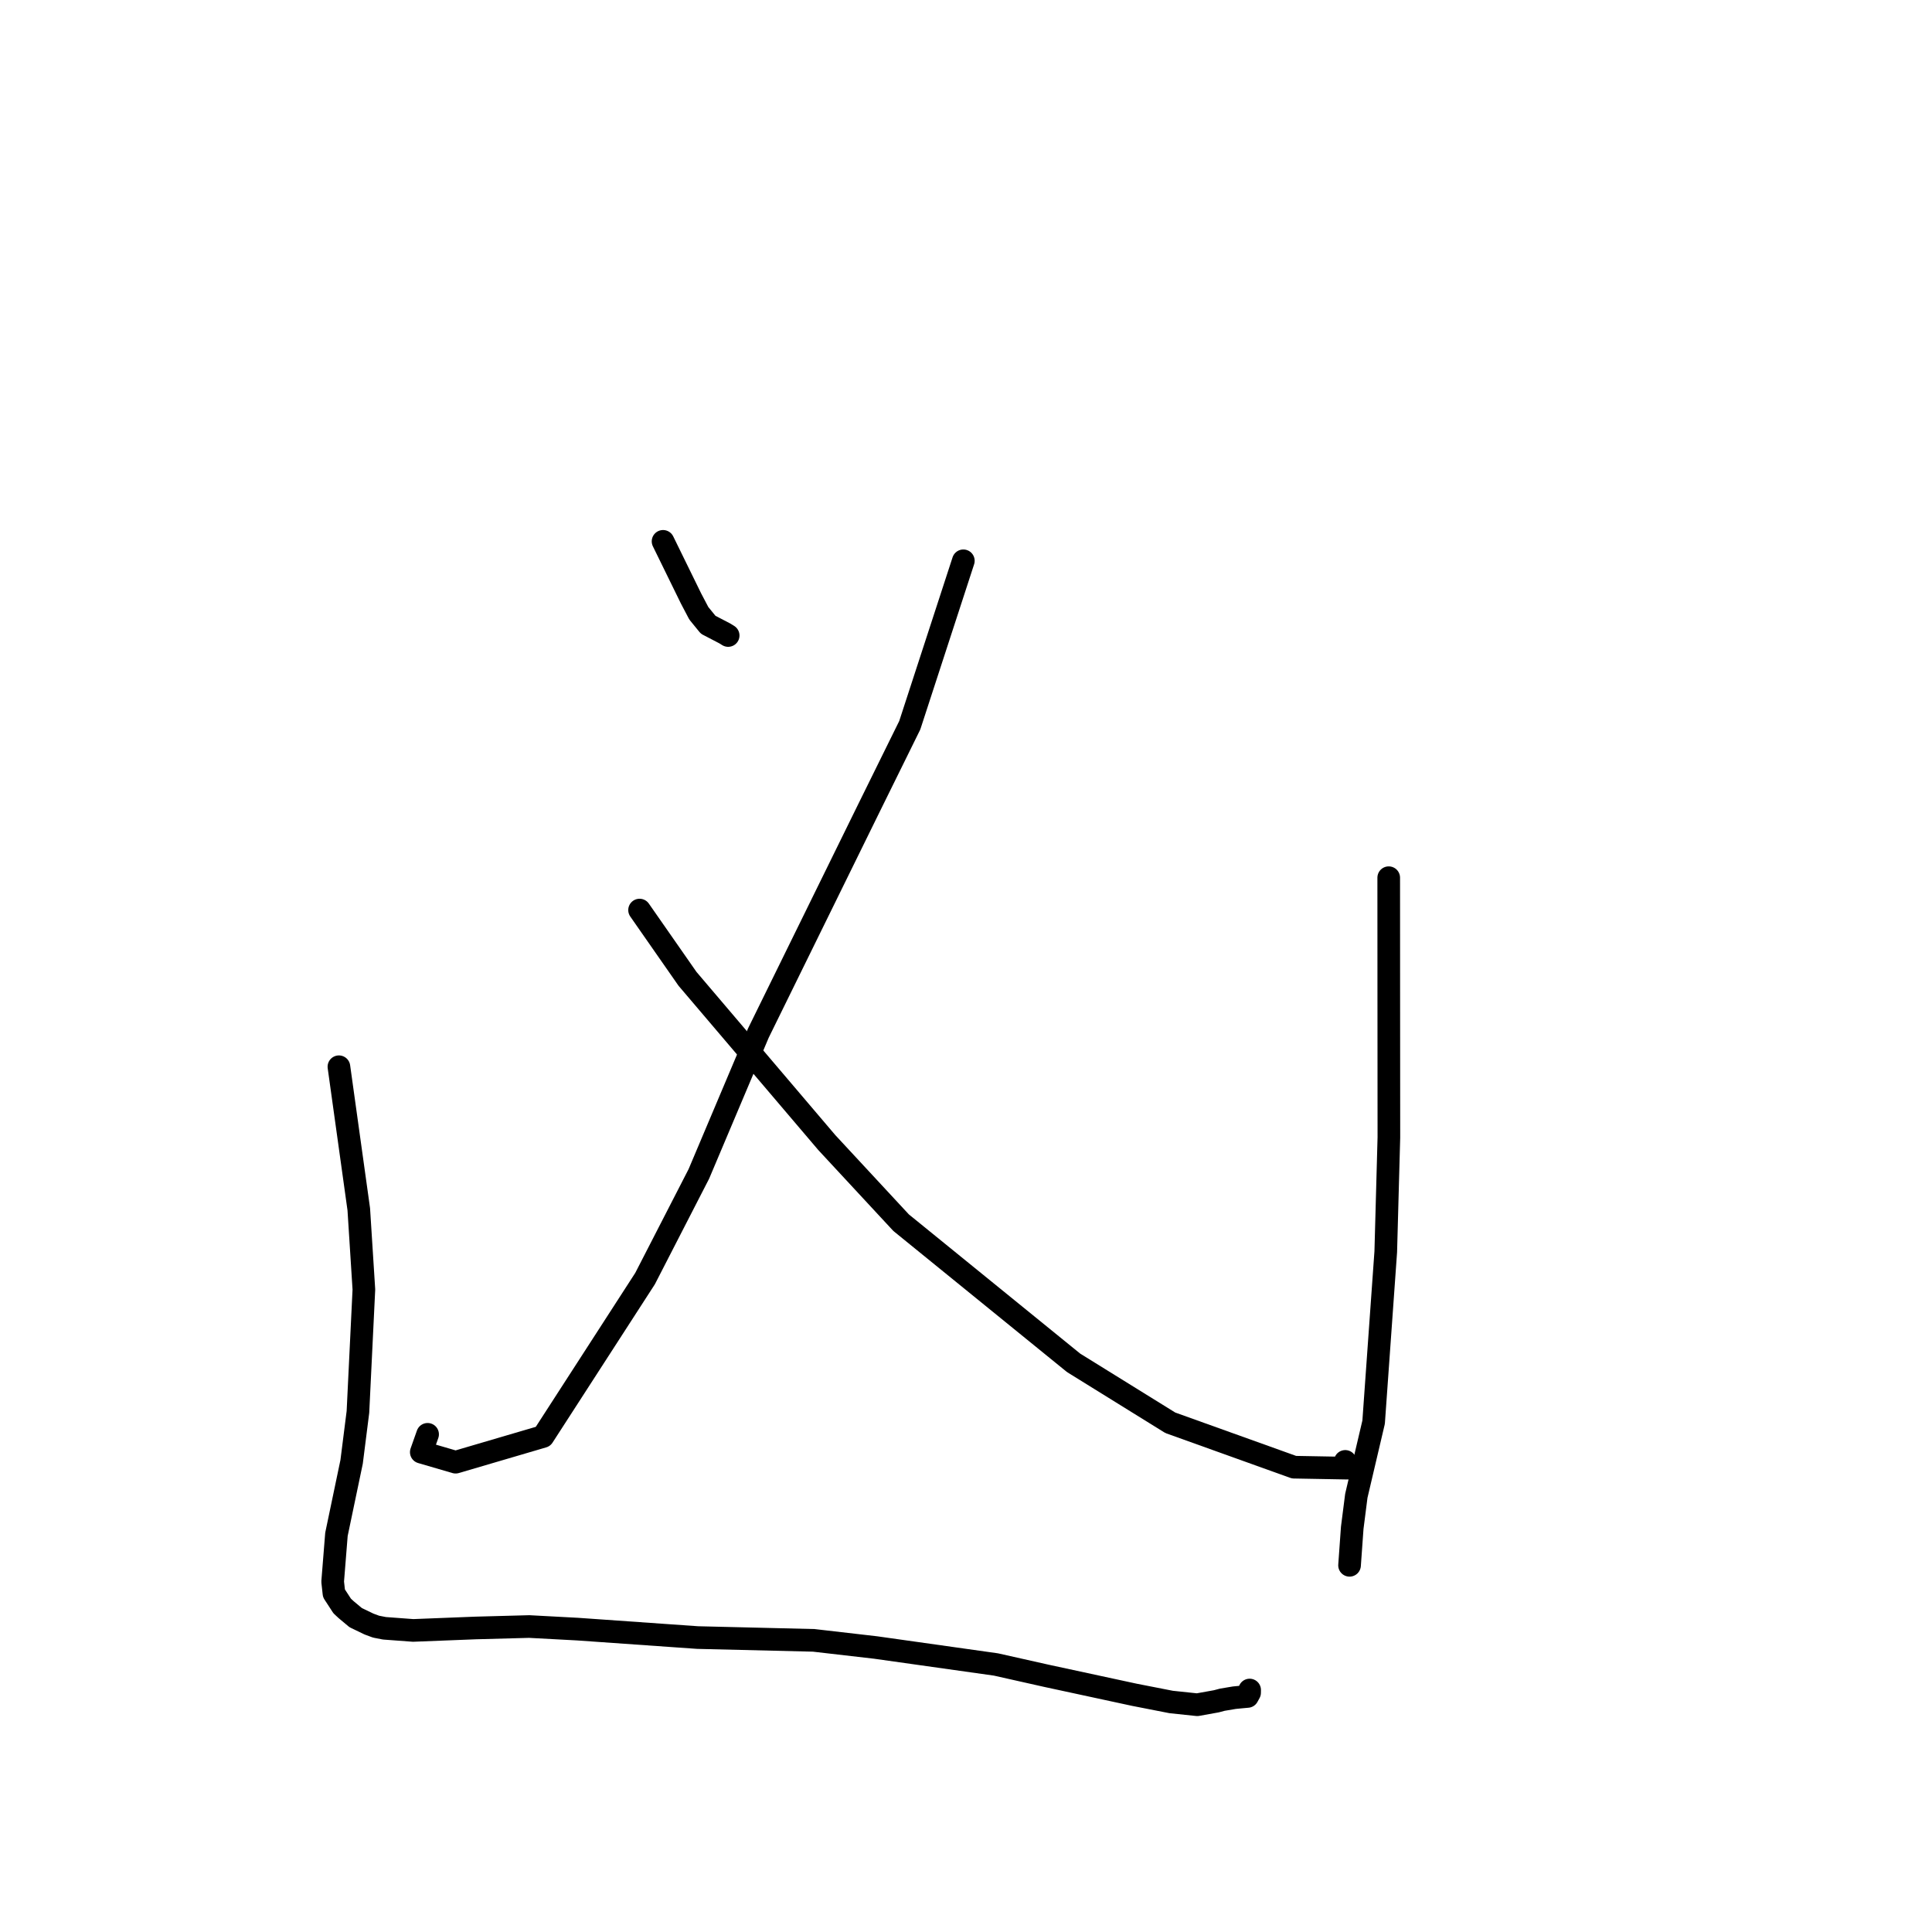 <?xml version="1.0" standalone="no"?>
    <svg width="256" height="256" xmlns="http://www.w3.org/2000/svg" version="1.1">
    <polyline stroke="black" stroke-width="3" stroke-linecap="round" fill="transparent" stroke-linejoin="round" points="87.858 71.731 91.565 79.299 92.597 81.264 93.836 82.785 96.048 83.937 96.486 84.208 " />
        <polyline stroke="black" stroke-width="3" stroke-linecap="round" fill="transparent" stroke-linejoin="round" points="127.648 74.309 120.548 96.101 115.1 107.146 100.493 136.877 92.6 155.554 85.474 169.42 71.953 190.345 60.371 193.747 55.823 192.419 56.659 190.055 " />
        <polyline stroke="black" stroke-width="3" stroke-linecap="round" fill="transparent" stroke-linejoin="round" points="84.746 120.589 91.096 129.698 109.552 151.392 119.398 162.008 142.26 180.585 155.07 188.526 171.469 194.41 178.604 194.539 178.284 193.722 178.258 193.655 178.253 193.643 " />
        <polyline stroke="black" stroke-width="3" stroke-linecap="round" fill="transparent" stroke-linejoin="round" points="44.908 141.349 47.54 160.233 48.216 170.87 47.429 187.084 46.591 193.703 44.581 203.309 44.079 209.582 44.25 211.125 45.343 212.804 45.876 213.297 47.129 214.344 48.895 215.195 49.831 215.541 50.941 215.757 54.745 216.04 63.014 215.715 70.121 215.524 76.515 215.866 92.435 216.985 107.823 217.356 116.029 218.303 131.969 220.551 138.654 222.052 150.345 224.574 155.187 225.522 158.64 225.886 161.179 225.429 161.953 225.223 163.554 224.954 164.33 224.878 165.144 224.803 165.306 224.789 165.578 224.292 165.584 223.937 " />
        <polyline stroke="black" stroke-width="3" stroke-linecap="round" fill="transparent" stroke-linejoin="round" points="184.013 116.299 184.02 131.472 184.034 150.712 183.62 165.869 182.012 188.445 179.72 198.2 179.178 202.444 178.853 206.984 178.822 207.412 " />
        </svg>